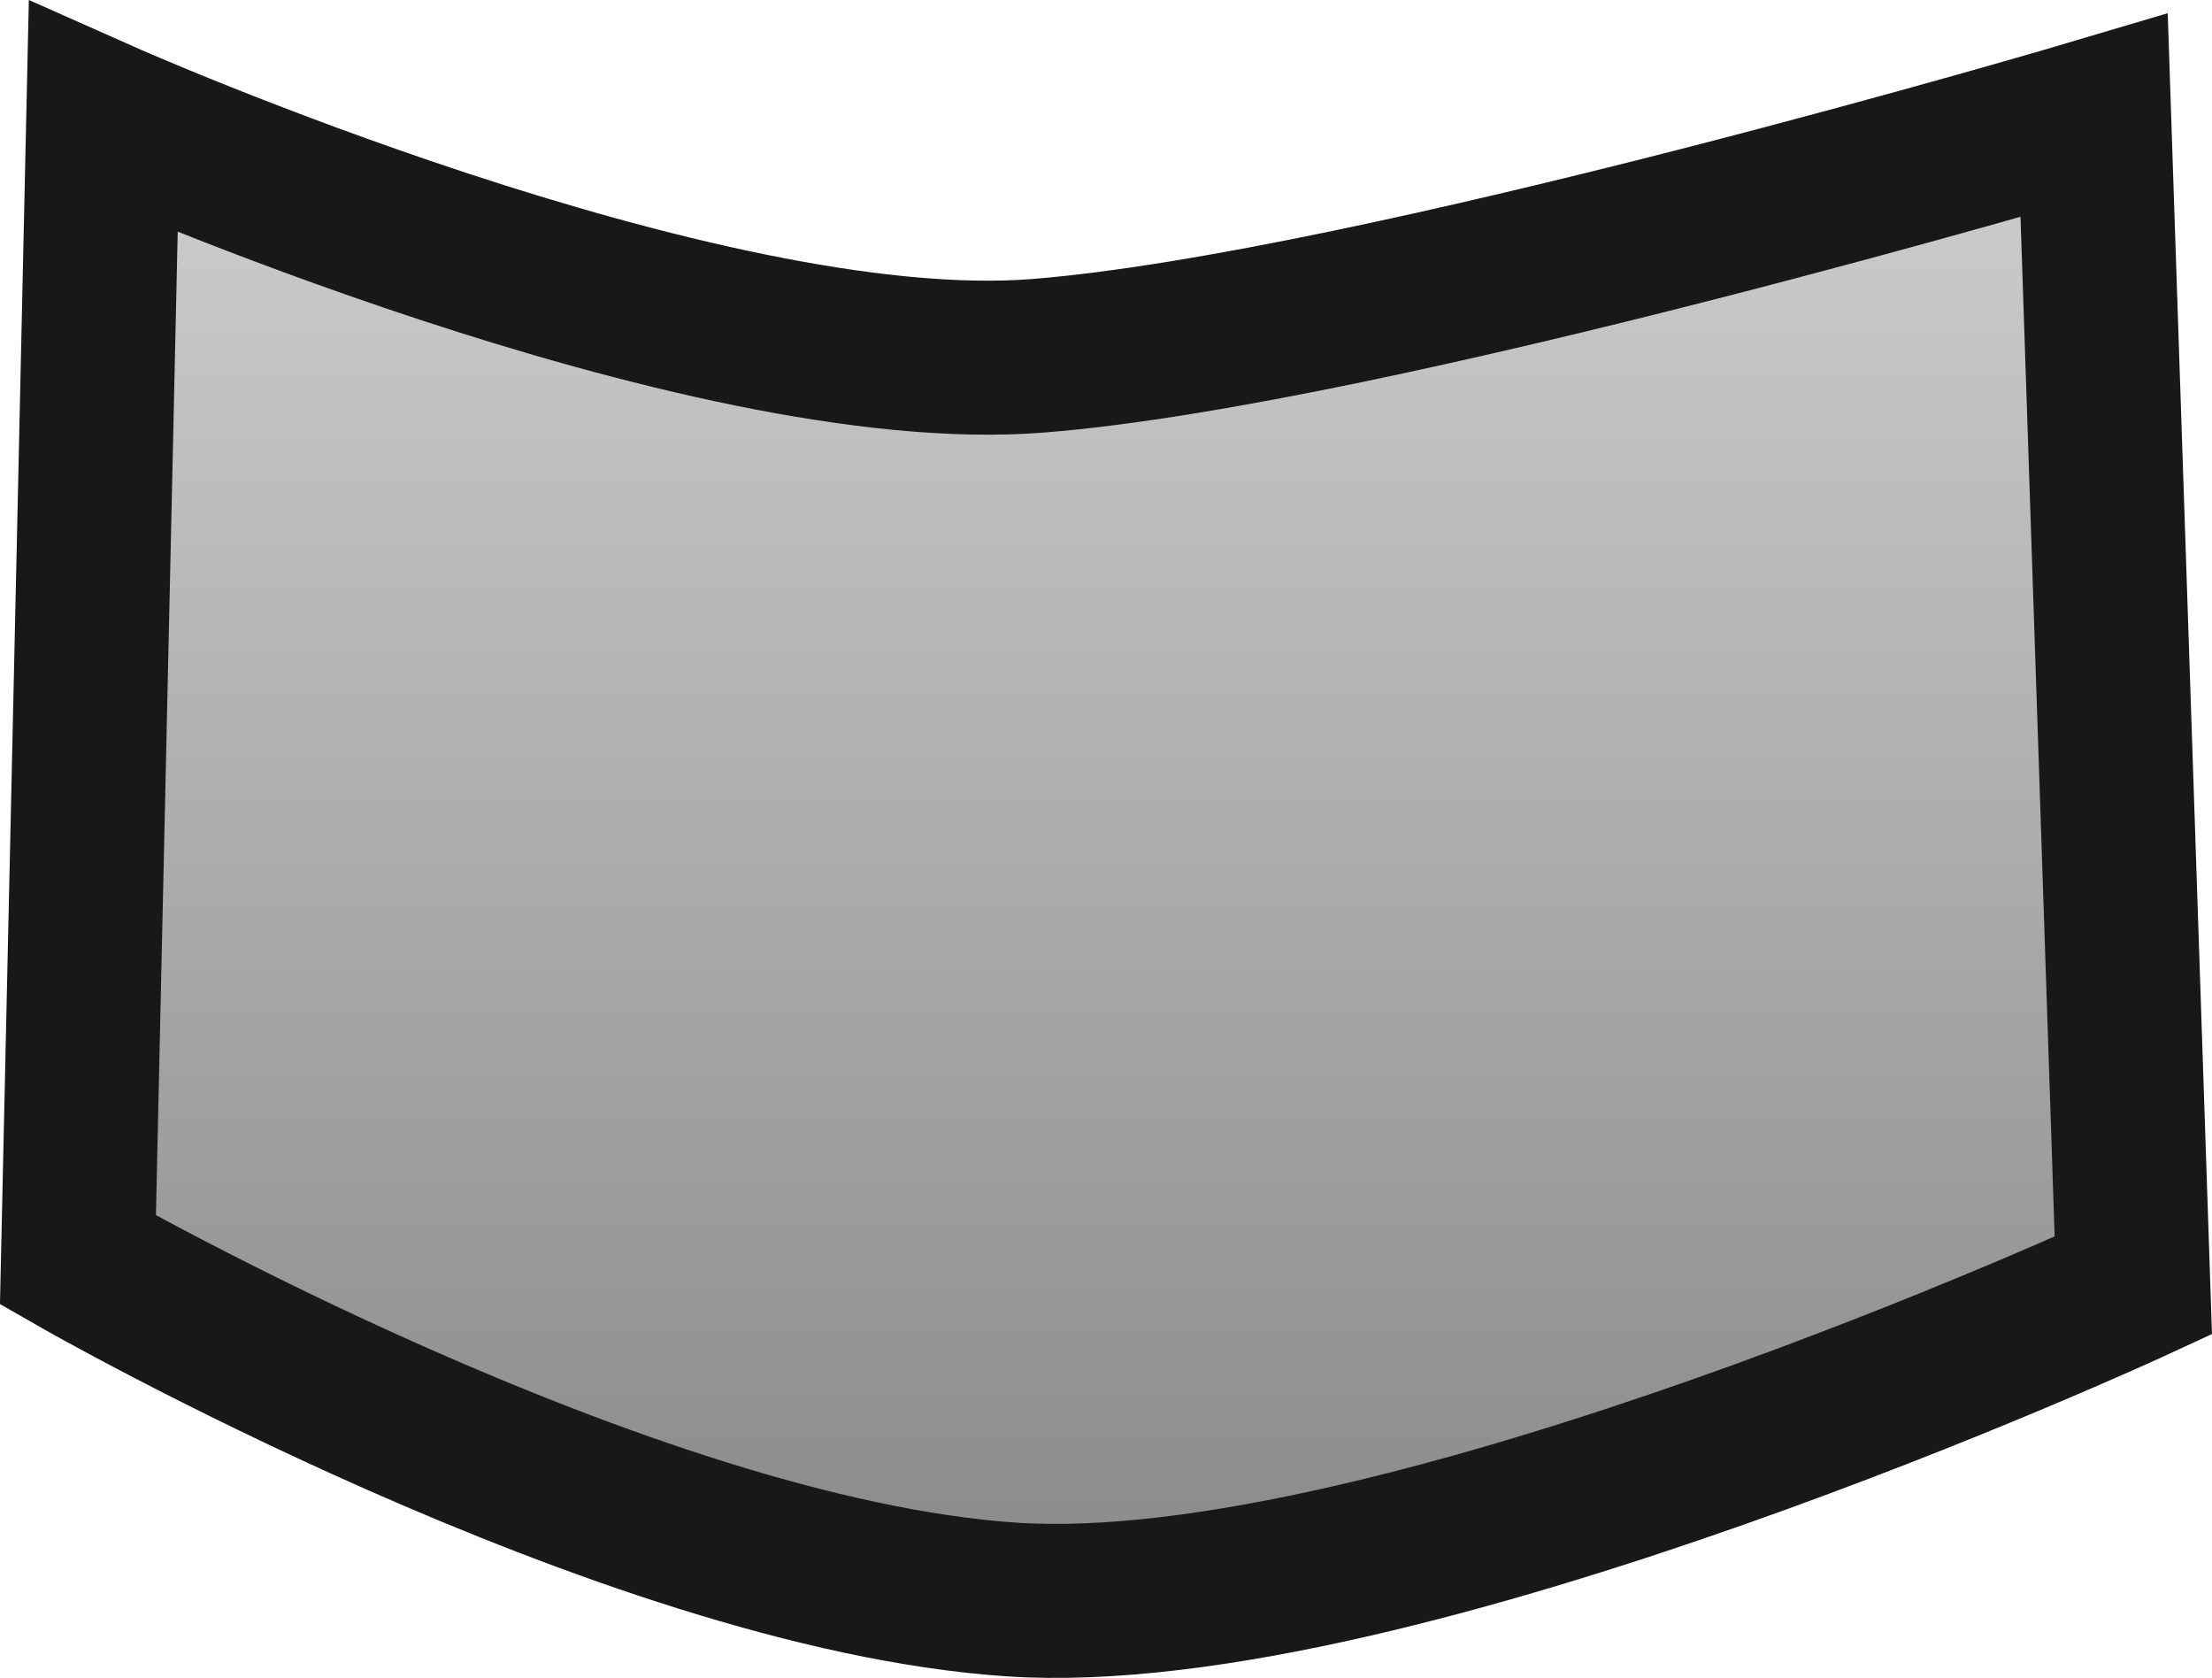 <svg version="1.1" xmlns="http://www.w3.org/2000/svg" xmlns:xlink="http://www.w3.org/1999/xlink" width="71.836" height="54.478" viewBox="0,0,71.836,54.478"><defs><linearGradient x1="225.322" y1="23.167" x2="225.322" y2="73.544" gradientUnits="userSpaceOnUse" id="color-1"><stop offset="0" stop-color="#d6d6d6"/><stop offset="1" stop-color="#8d8d8d"/></linearGradient></defs><g transform="translate(-188.906,-24.457)"><g data-paper-data="{&quot;isPaintingLayer&quot;:true}" fill="url(#color-1)" fill-rule="nonzero" stroke="#181818" stroke-width="5" stroke-linecap="round" stroke-linejoin="miter" stroke-miterlimit="10" stroke-dasharray="" stroke-dashoffset="0" style="mix-blend-mode: normal"><path d="M258.187,66.197c0,0 -23.884,11.04 -36.442,10.191c-12.557,-0.849 -30.308,-11.022 -30.308,-11.022l0.822,-37.1c0,0 19.408,8.624 30.383,7.741c10.976,-0.883 34.272,-7.803 34.272,-7.803z" data-paper-data="{&quot;origPos&quot;:null,&quot;index&quot;:null}"/></g></g></svg>